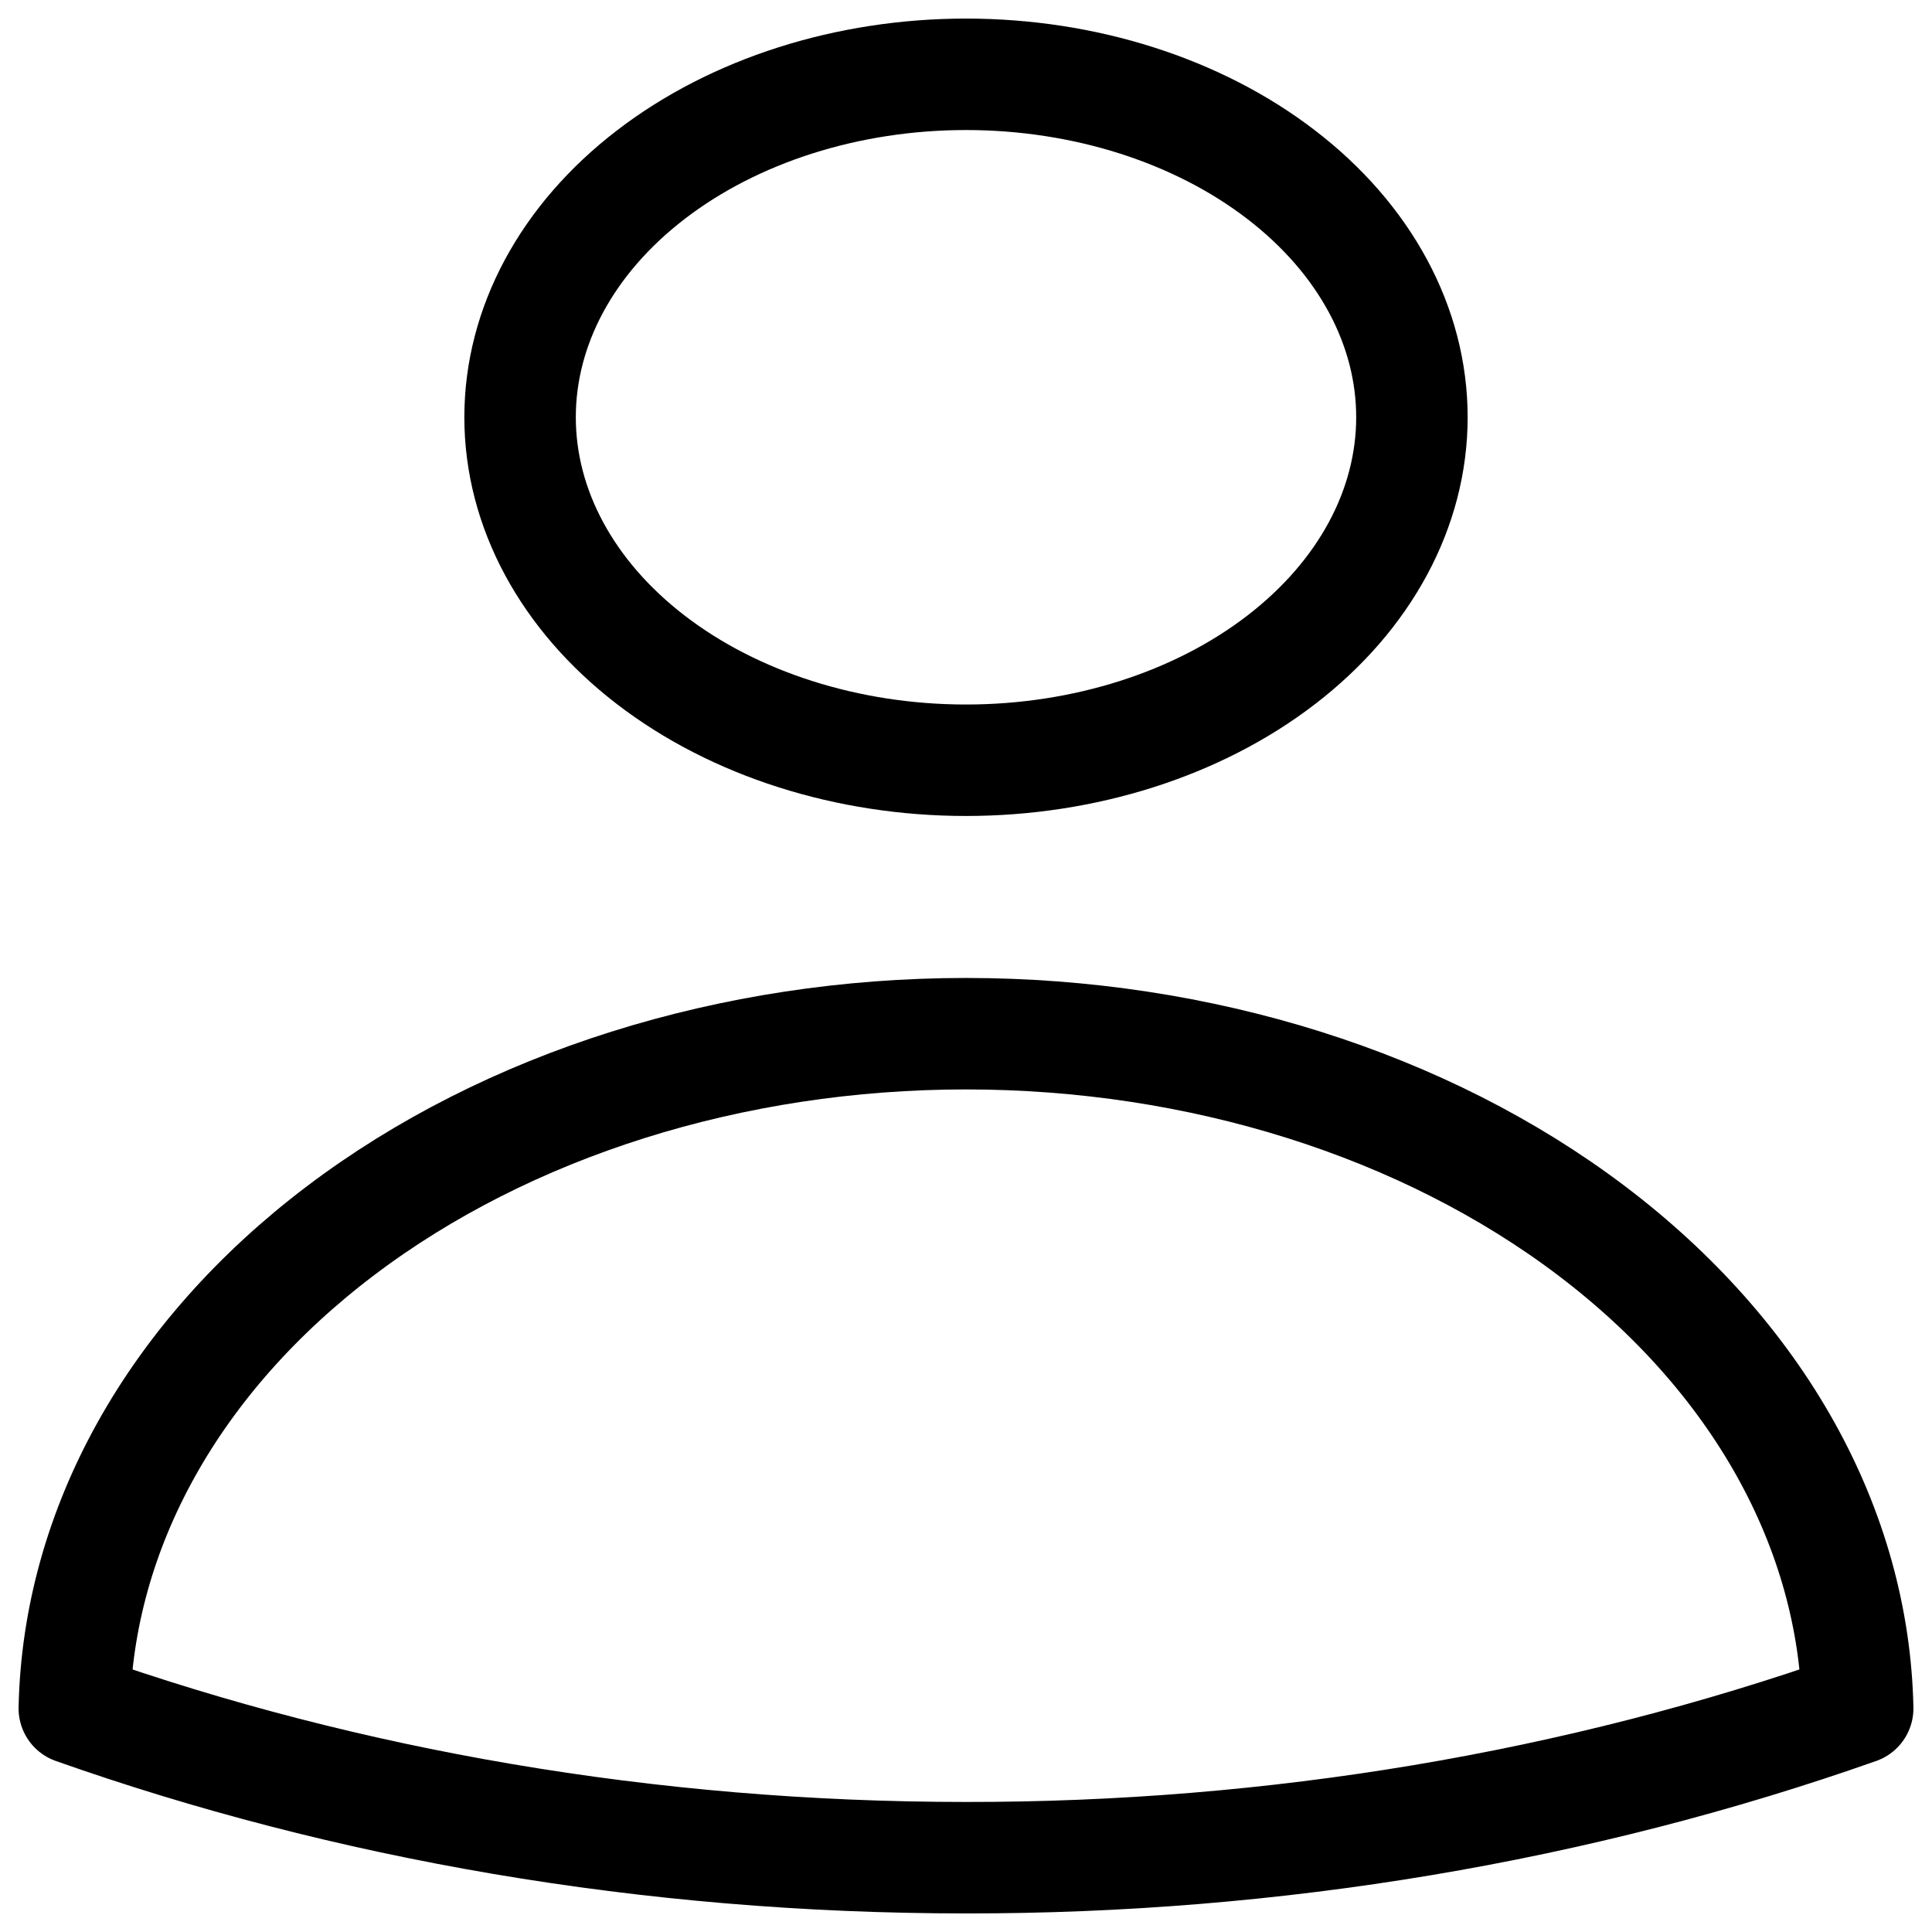 <svg width="26" height="26" viewBox="0 0 26 26" fill="none" xmlns="http://www.w3.org/2000/svg">
<path d="M19.001 5.615C19.001 6.839 18.369 8.013 17.243 8.879C16.118 9.745 14.591 10.231 13 10.231C11.409 10.231 9.882 9.745 8.757 8.879C7.631 8.013 6.999 6.839 6.999 5.615C6.999 4.391 7.631 3.217 8.757 2.352C9.882 1.486 11.409 1 13 1C14.591 1 16.118 1.486 17.243 2.352C18.369 3.217 19.001 4.391 19.001 5.615ZM1 22.991C1.051 20.57 2.338 18.261 4.583 16.562C6.828 14.863 9.851 13.911 13 13.911C16.149 13.911 19.172 14.863 21.417 16.562C23.662 18.261 24.949 20.57 25 22.991C21.235 24.319 17.142 25.004 13 25C8.718 25 4.653 24.281 1 22.991Z" stroke="black" stroke-width="1.5" stroke-linecap="round" stroke-linejoin="round"/>
</svg>
